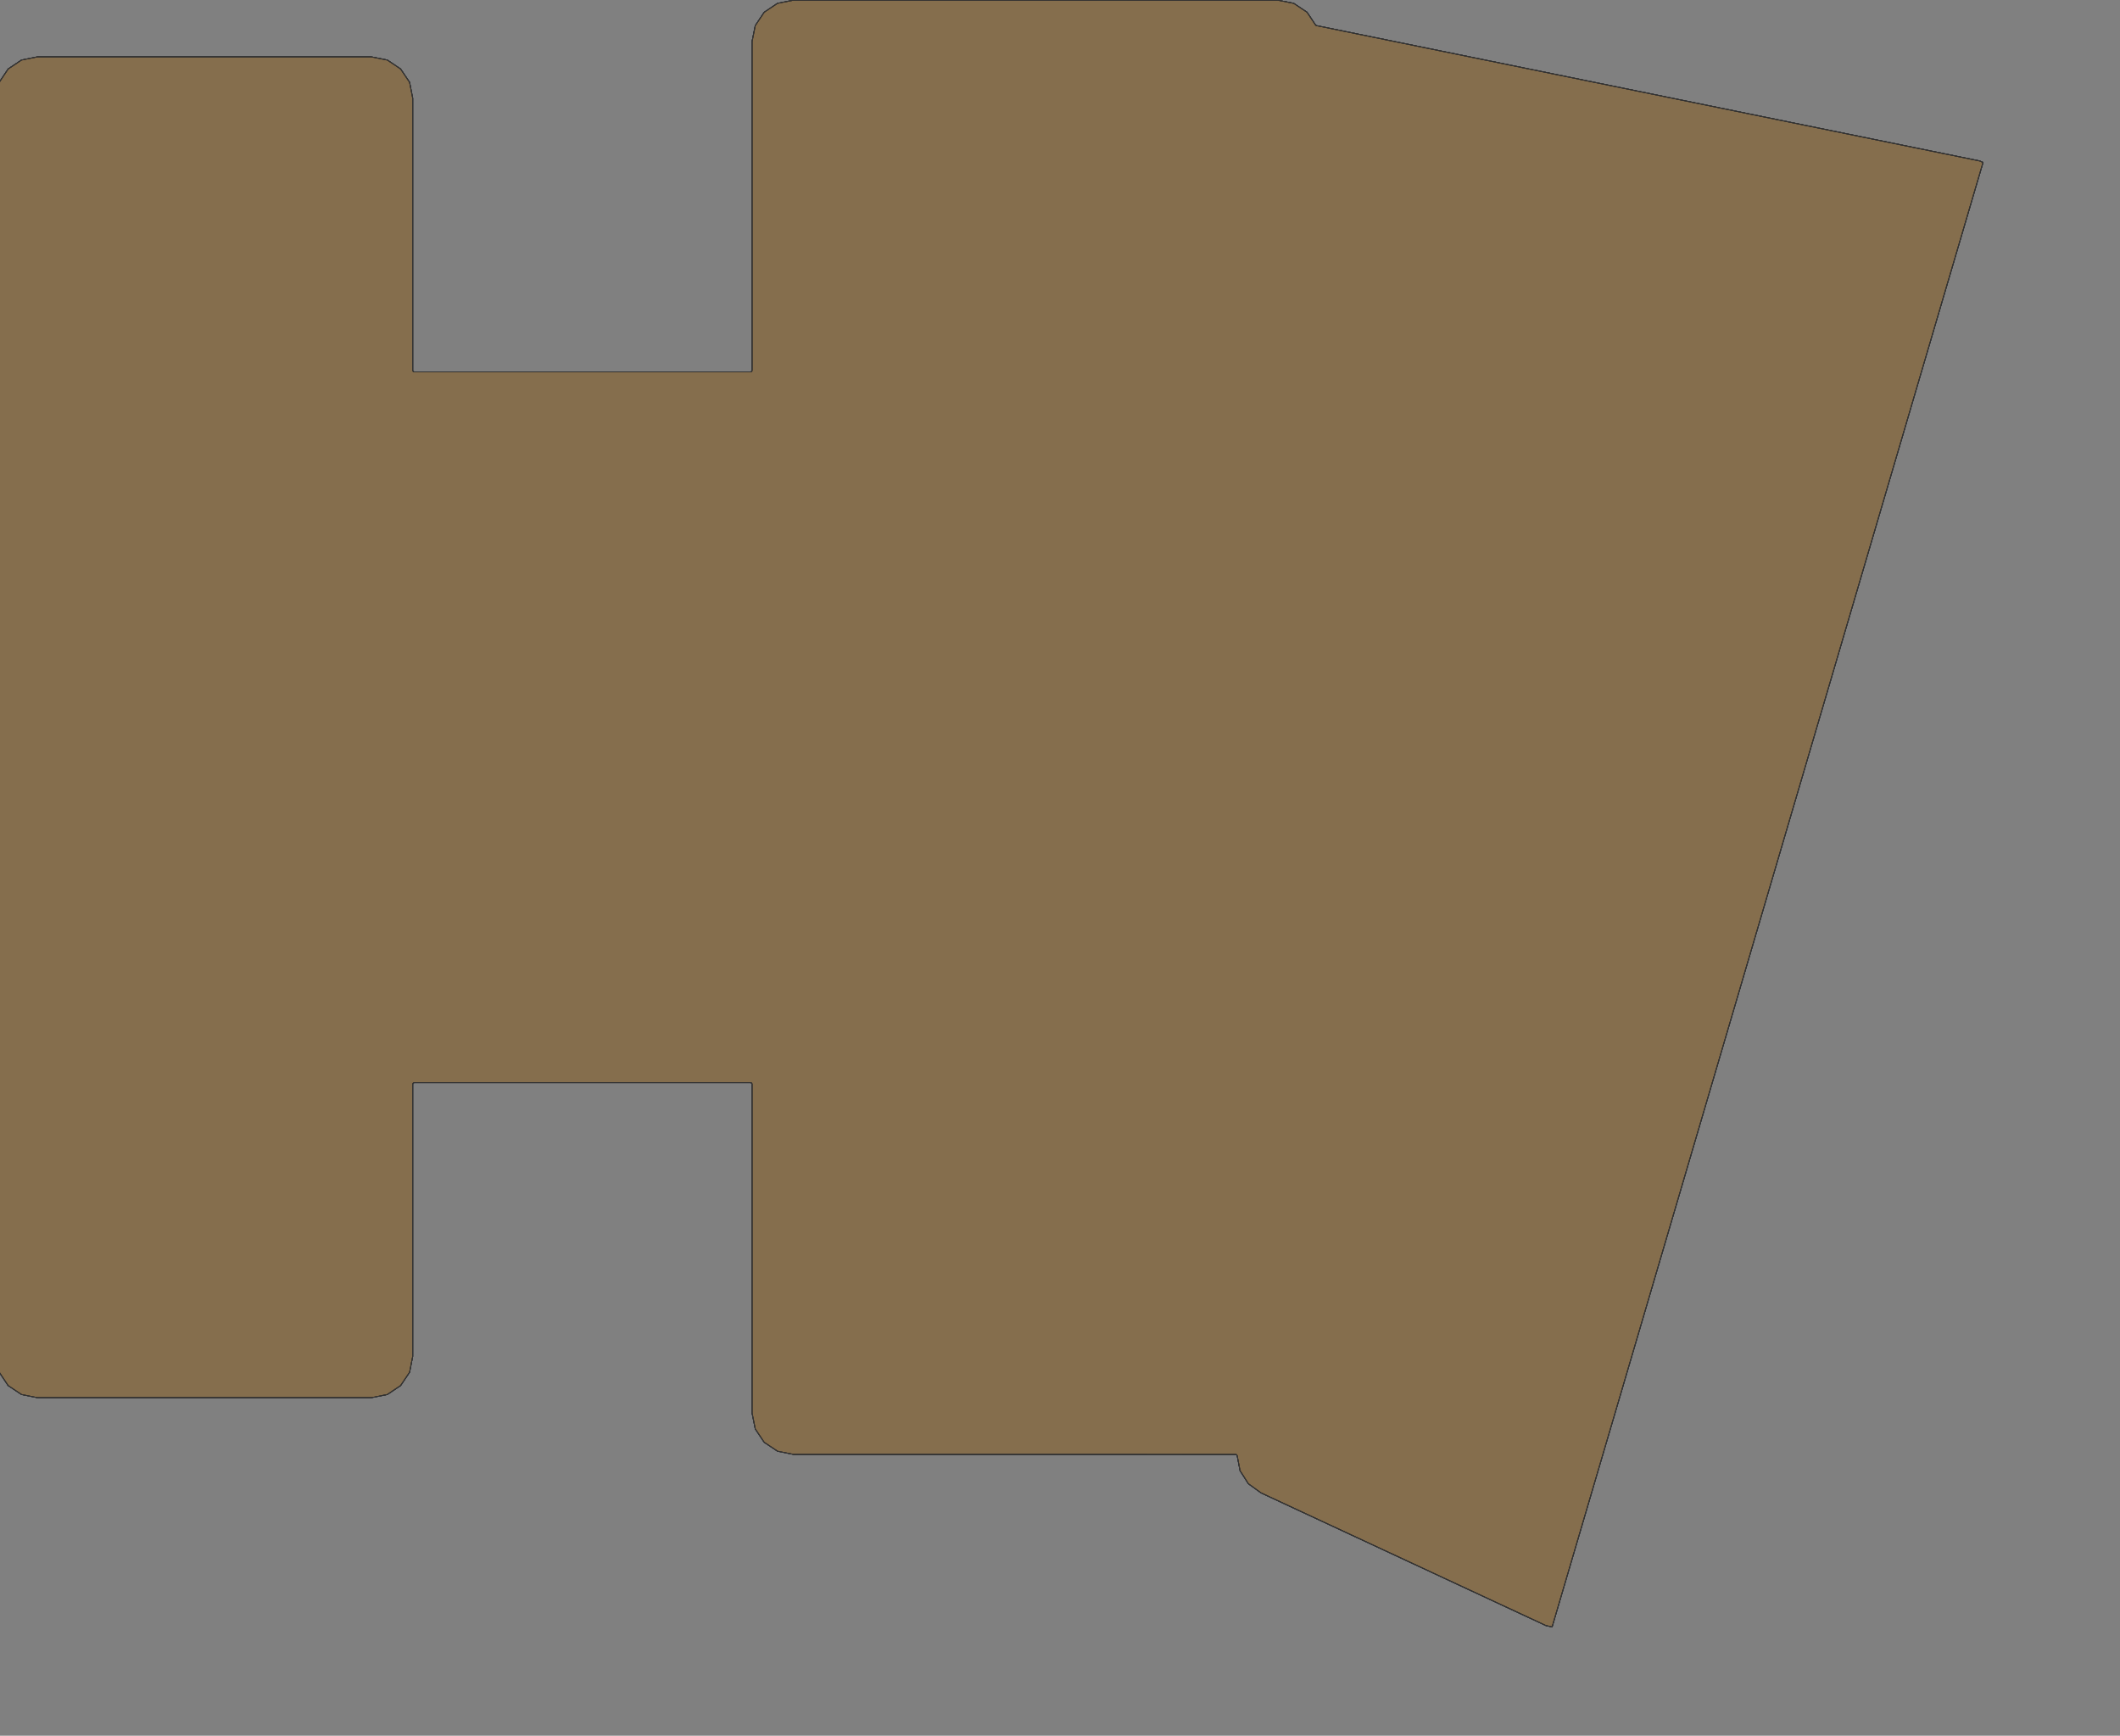 <?xml version="1.0" encoding="UTF-8" standalone="no"?>
<svg width="667.738mm" height="546.664mm"
 xmlns="http://www.w3.org/2000/svg" xmlns:xlink="http://www.w3.org/1999/xlink"  version="1.2" baseProfile="tiny">
<rect width="100%" height="100%" fill="#808080" stroke="none"/>
<title>SVG Generator Example Drawing</title>
<desc>An SVG drawing created by the SVG Generator</desc>
<defs>
</defs>
<g fill="none" stroke="black" stroke-width="1" fill-rule="evenodd" stroke-linecap="square" stroke-linejoin="bevel" >

<g fill="none" stroke="#000000" stroke-opacity="1" stroke-width="1" stroke-linecap="square" stroke-linejoin="bevel" transform="matrix(1,0,0,-1,0,1937.45)"
font-family="MS Shell Dlg 2" font-size="10.312" font-weight="400" font-style="normal" 
>
</g>

<g fill="none" stroke="#000000" stroke-opacity="1" stroke-width="1" stroke-linecap="square" stroke-linejoin="bevel" transform="matrix(1,0,0,-1,0,1937.45)"
font-family="MS Shell Dlg 2" font-size="10.312" font-weight="400" font-style="normal" 
>
</g>

<g fill="none" stroke="#000000" stroke-opacity="1" stroke-width="1" stroke-linecap="square" stroke-linejoin="bevel" transform="matrix(1,0,0,-1,22300.1,3421.94)"
font-family="MS Shell Dlg 2" font-size="10.312" font-weight="400" font-style="normal" 
>
</g>

<g fill="#333333" fill-opacity="0.2" stroke="#333333" stroke-opacity="1" stroke-width="1" stroke-linecap="round" stroke-linejoin="round" transform="matrix(1,0,0,-1,22300.1,3421.94)"
font-family="MS Shell Dlg 2" font-size="10.312" font-weight="400" font-style="normal" 
>
<path vector-effect="non-scaling-stroke" fill-rule="evenodd" d="M-22304.8,1807.44 L-22304.8,3305.04 L-22301,3323.98 L-22290.4,3339.86 L-22274.5,3350.48 L-22255.6,3354.24 L-21858,3354.24 L-21839,3350.48 L-21823.2,3339.86 L-21812.5,3323.98 L-21808.8,3305.04 L-21808.8,2981.26 L-21808.8,2981.16 L-21808.8,2981.13 L-21808.8,2981.03 L-21808.7,2980.69 L-21808.6,2980.51 L-21808.6,2980.45 L-21808.5,2980.28 L-21808.3,2980 L-21808.2,2979.85 L-21808.2,2979.81 L-21808,2979.69 L-21807.7,2979.5 L-21807.6,2979.41 L-21807.5,2979.39 L-21807.3,2979.33 L-21807,2979.26 L-21806.9,2979.25 L-21806.9,2979.25 L-21806.8,2979.24 L-21406.8,2979.24 L-21406.7,2979.25 L-21406.7,2979.25 L-21406.6,2979.26 L-21406.2,2979.33 L-21406,2979.39 L-21406,2979.41 L-21405.8,2979.5 L-21405.5,2979.69 L-21405.4,2979.81 L-21405.4,2979.85 L-21405.2,2980 L-21405,2980.28 L-21405,2980.45 L-21404.9,2980.51 L-21404.9,2980.69 L-21404.8,2981.03 L-21404.8,2981.13 L-21404.8,2981.16 L-21404.8,2981.26 L-21404.8,3372.54 L-21401,3391.48 L-21390.4,3407.36 L-21374.5,3417.98 L-21355.6,3421.74 L-20994.5,3421.74 L-20994.5,3421.74 L-20994.5,3421.74 L-20994.5,3421.74 L-20994.4,3421.75 L-20994.3,3421.75 L-20994.3,3421.75 L-20994.3,3421.75 L-20994,3421.78 L-20779,3421.74 L-20760,3417.97 L-20744.1,3407.34 L-20734.1,3392.3 L-20734,3392.22 L-20734,3392.2 L-20734,3392.12 L-20733.7,3391.88 L-20733.6,3391.76 L-20733.5,3391.72 L-20733.3,3391.63 L-20733,3391.5 L-20732.9,3391.46 L-20732.9,3391.46 L-20732.8,3391.43 L-19943.4,3230.35 L-19939.4,3228.61 L-20452.4,1485.33 L-20459.8,1486.98 L-20798.9,1644.89 L-20814,1655.79 L-20823.9,1671.33 L-20827.3,1689.07 L-20827.3,1689.15 L-20827.3,1689.18 L-20827.4,1689.26 L-20827.5,1689.55 L-20827.6,1689.7 L-20827.6,1689.75 L-20827.7,1689.89 L-20827.9,1690.11 L-20828,1690.23 L-20828,1690.26 L-20828.2,1690.36 L-20828.4,1690.5 L-20828.6,1690.58 L-20828.6,1690.59 L-20828.8,1690.64 L-20829.1,1690.69 L-20829.2,1690.7 L-20829.2,1690.7 L-20829.3,1690.71 L-20995.6,1690.74 L-20995.9,1690.74 L-21355.6,1690.74 L-21374.5,1694.51 L-21390.4,1705.12 L-21401,1721.01 L-21404.8,1739.94 L-21404.8,2131.23 L-21404.8,2131.32 L-21404.8,2131.35 L-21404.8,2131.45 L-21404.9,2131.79 L-21404.9,2131.98 L-21405,2132.03 L-21405,2132.2 L-21405.2,2132.48 L-21405.4,2132.63 L-21405.4,2132.67 L-21405.5,2132.8 L-21405.8,2132.98 L-21406,2133.07 L-21406,2133.1 L-21406.2,2133.15 L-21406.6,2133.22 L-21406.7,2133.23 L-21406.7,2133.24 L-21406.8,2133.24 L-21806.8,2133.24 L-21806.9,2133.24 L-21806.9,2133.23 L-21807,2133.22 L-21807.3,2133.15 L-21807.5,2133.1 L-21807.6,2133.07 L-21807.7,2132.98 L-21808,2132.8 L-21808.2,2132.67 L-21808.2,2132.63 L-21808.3,2132.48 L-21808.5,2132.2 L-21808.6,2132.03 L-21808.6,2131.98 L-21808.7,2131.79 L-21808.8,2131.45 L-21808.8,2131.35 L-21808.8,2131.32 L-21808.8,2131.23 L-21808.8,1807.44 L-21812.5,1788.51 L-21823.2,1772.62 L-21839,1762.01 L-21858,1758.24 L-22255.6,1758.24 L-22274.5,1762.01 L-22290.4,1772.62 L-22301,1788.51 L-22304.8,1807.44"/>
</g>

<g fill="none" stroke="#000000" stroke-opacity="1" stroke-width="1" stroke-linecap="square" stroke-linejoin="bevel" transform="matrix(1,0,0,-1,22300.1,3421.94)"
font-family="MS Shell Dlg 2" font-size="10.312" font-weight="400" font-style="normal" 
>
</g>

<g fill="none" stroke="#000000" stroke-opacity="1" stroke-width="1" stroke-linecap="square" stroke-linejoin="bevel" transform="matrix(1,0,0,-1,22300.1,3421.94)"
font-family="MS Shell Dlg 2" font-size="10.312" font-weight="400" font-style="normal" 
>
</g>

<g fill="#ae5151" fill-opacity="0.2" stroke="#333333" stroke-opacity="1" stroke-width="1" stroke-linecap="round" stroke-linejoin="round" transform="matrix(1,0,0,-1,22300.1,3421.94)"
font-family="MS Shell Dlg 2" font-size="10.312" font-weight="400" font-style="normal" 
>
<path vector-effect="non-scaling-stroke" fill-rule="evenodd" d="M-22304.8,1807.44 L-22304.8,3305.04 L-22301,3323.98 L-22290.4,3339.86 L-22274.5,3350.48 L-22255.6,3354.24 L-21858,3354.24 L-21839,3350.48 L-21823.2,3339.86 L-21812.5,3323.98 L-21808.8,3305.04 L-21808.8,2981.26 L-21808.8,2981.16 L-21808.8,2981.13 L-21808.8,2981.03 L-21808.7,2980.69 L-21808.6,2980.51 L-21808.6,2980.45 L-21808.5,2980.28 L-21808.3,2980 L-21808.2,2979.85 L-21808.2,2979.81 L-21808,2979.69 L-21807.7,2979.5 L-21807.6,2979.41 L-21807.5,2979.39 L-21807.3,2979.33 L-21807,2979.26 L-21806.9,2979.25 L-21806.9,2979.25 L-21806.8,2979.24 L-21406.8,2979.24 L-21406.7,2979.25 L-21406.7,2979.25 L-21406.6,2979.26 L-21406.2,2979.33 L-21406,2979.39 L-21406,2979.41 L-21405.8,2979.5 L-21405.5,2979.69 L-21405.4,2979.81 L-21405.4,2979.85 L-21405.2,2980 L-21405,2980.28 L-21405,2980.45 L-21404.9,2980.51 L-21404.9,2980.69 L-21404.8,2981.03 L-21404.8,2981.13 L-21404.8,2981.16 L-21404.8,2981.26 L-21404.8,3372.54 L-21401,3391.48 L-21390.4,3407.36 L-21374.5,3417.98 L-21355.6,3421.74 L-20994.5,3421.74 L-20994.5,3421.74 L-20994.5,3421.74 L-20994.5,3421.74 L-20994.4,3421.75 L-20994.3,3421.75 L-20994.3,3421.75 L-20994.3,3421.75 L-20994,3421.78 L-20779,3421.74 L-20760,3417.97 L-20744.1,3407.34 L-20734.1,3392.3 L-20734,3392.22 L-20734,3392.2 L-20734,3392.12 L-20733.7,3391.88 L-20733.6,3391.76 L-20733.5,3391.72 L-20733.3,3391.63 L-20733,3391.5 L-20732.9,3391.46 L-20732.9,3391.46 L-20732.8,3391.43 L-19943.4,3230.35 L-19939.4,3228.61 L-20452.4,1485.33 L-20459.8,1486.98 L-20798.9,1644.89 L-20814,1655.79 L-20823.9,1671.33 L-20827.3,1689.07 L-20827.3,1689.15 L-20827.3,1689.18 L-20827.4,1689.26 L-20827.5,1689.55 L-20827.6,1689.7 L-20827.6,1689.75 L-20827.7,1689.89 L-20827.9,1690.11 L-20828,1690.23 L-20828,1690.26 L-20828.2,1690.36 L-20828.4,1690.5 L-20828.6,1690.58 L-20828.6,1690.59 L-20828.8,1690.64 L-20829.1,1690.69 L-20829.2,1690.7 L-20829.2,1690.7 L-20829.3,1690.71 L-20995.6,1690.74 L-20995.9,1690.74 L-21355.6,1690.74 L-21374.5,1694.51 L-21390.4,1705.12 L-21401,1721.01 L-21404.8,1739.94 L-21404.8,2131.23 L-21404.8,2131.32 L-21404.8,2131.35 L-21404.8,2131.45 L-21404.9,2131.79 L-21404.9,2131.98 L-21405,2132.03 L-21405,2132.2 L-21405.2,2132.48 L-21405.4,2132.63 L-21405.4,2132.67 L-21405.5,2132.8 L-21405.8,2132.98 L-21406,2133.07 L-21406,2133.1 L-21406.2,2133.15 L-21406.6,2133.22 L-21406.7,2133.23 L-21406.7,2133.24 L-21406.8,2133.24 L-21806.8,2133.24 L-21806.9,2133.24 L-21806.9,2133.23 L-21807,2133.22 L-21807.3,2133.15 L-21807.5,2133.1 L-21807.6,2133.07 L-21807.7,2132.98 L-21808,2132.8 L-21808.2,2132.67 L-21808.2,2132.63 L-21808.3,2132.48 L-21808.5,2132.2 L-21808.6,2132.03 L-21808.6,2131.98 L-21808.7,2131.79 L-21808.8,2131.45 L-21808.8,2131.35 L-21808.8,2131.32 L-21808.8,2131.23 L-21808.8,1807.44 L-21812.5,1788.51 L-21823.2,1772.62 L-21839,1762.01 L-21858,1758.24 L-22255.6,1758.24 L-22274.5,1762.01 L-22290.4,1772.62 L-22301,1788.51 L-22304.8,1807.44"/>
</g>

<g fill="none" stroke="#000000" stroke-opacity="1" stroke-width="1" stroke-linecap="square" stroke-linejoin="bevel" transform="matrix(1,0,0,-1,22300.1,3421.94)"
font-family="MS Shell Dlg 2" font-size="10.312" font-weight="400" font-style="normal" 
>
</g>

<g fill="none" stroke="#000000" stroke-opacity="1" stroke-width="1" stroke-linecap="square" stroke-linejoin="bevel" transform="matrix(1,0,0,-1,22300.1,3421.94)"
font-family="MS Shell Dlg 2" font-size="10.312" font-weight="400" font-style="normal" 
>
</g>

<g fill="#ffff00" fill-opacity="0.2" stroke="#333333" stroke-opacity="1" stroke-width="1" stroke-linecap="round" stroke-linejoin="round" transform="matrix(1,0,0,-1,22300.1,3421.94)"
font-family="MS Shell Dlg 2" font-size="10.312" font-weight="400" font-style="normal" 
>
<path vector-effect="non-scaling-stroke" fill-rule="evenodd" d="M-22304.8,1807.44 L-22304.8,3305.04 L-22301,3323.98 L-22290.4,3339.86 L-22274.5,3350.48 L-22255.6,3354.24 L-21858,3354.24 L-21839,3350.48 L-21823.2,3339.86 L-21812.5,3323.98 L-21808.8,3305.04 L-21808.8,2981.26 L-21808.8,2981.16 L-21808.8,2981.13 L-21808.8,2981.03 L-21808.7,2980.69 L-21808.6,2980.51 L-21808.6,2980.45 L-21808.5,2980.28 L-21808.3,2980 L-21808.2,2979.85 L-21808.2,2979.81 L-21808,2979.69 L-21807.7,2979.5 L-21807.6,2979.41 L-21807.5,2979.39 L-21807.3,2979.33 L-21807,2979.26 L-21806.9,2979.25 L-21806.9,2979.25 L-21806.8,2979.24 L-21406.8,2979.24 L-21406.7,2979.25 L-21406.7,2979.25 L-21406.6,2979.26 L-21406.2,2979.33 L-21406,2979.39 L-21406,2979.41 L-21405.8,2979.5 L-21405.5,2979.69 L-21405.4,2979.81 L-21405.4,2979.85 L-21405.2,2980 L-21405,2980.28 L-21405,2980.45 L-21404.9,2980.51 L-21404.9,2980.69 L-21404.8,2981.03 L-21404.8,2981.13 L-21404.8,2981.16 L-21404.8,2981.26 L-21404.8,3372.54 L-21401,3391.48 L-21390.4,3407.36 L-21374.5,3417.98 L-21355.6,3421.74 L-20994.5,3421.74 L-20994.5,3421.74 L-20994.5,3421.74 L-20994.5,3421.74 L-20994.4,3421.75 L-20994.3,3421.75 L-20994.3,3421.75 L-20994.3,3421.75 L-20994,3421.78 L-20779,3421.74 L-20760,3417.97 L-20744.1,3407.34 L-20734.1,3392.3 L-20734,3392.22 L-20734,3392.2 L-20734,3392.12 L-20733.7,3391.88 L-20733.6,3391.76 L-20733.5,3391.72 L-20733.3,3391.63 L-20733,3391.5 L-20732.9,3391.46 L-20732.9,3391.46 L-20732.8,3391.43 L-19943.4,3230.35 L-19939.4,3228.61 L-20452.4,1485.33 L-20459.8,1486.98 L-20798.9,1644.89 L-20814,1655.79 L-20823.9,1671.33 L-20827.3,1689.07 L-20827.3,1689.15 L-20827.3,1689.18 L-20827.4,1689.26 L-20827.5,1689.55 L-20827.6,1689.7 L-20827.6,1689.75 L-20827.7,1689.89 L-20827.9,1690.11 L-20828,1690.23 L-20828,1690.26 L-20828.2,1690.36 L-20828.4,1690.5 L-20828.6,1690.58 L-20828.6,1690.59 L-20828.8,1690.64 L-20829.1,1690.69 L-20829.2,1690.7 L-20829.2,1690.7 L-20829.3,1690.71 L-20995.6,1690.74 L-20995.9,1690.74 L-21355.6,1690.74 L-21374.5,1694.51 L-21390.4,1705.12 L-21401,1721.01 L-21404.8,1739.94 L-21404.8,2131.23 L-21404.8,2131.32 L-21404.8,2131.35 L-21404.8,2131.45 L-21404.9,2131.79 L-21404.9,2131.98 L-21405,2132.03 L-21405,2132.2 L-21405.2,2132.48 L-21405.4,2132.63 L-21405.4,2132.67 L-21405.5,2132.8 L-21405.8,2132.98 L-21406,2133.07 L-21406,2133.1 L-21406.2,2133.15 L-21406.6,2133.22 L-21406.7,2133.23 L-21406.7,2133.24 L-21406.8,2133.24 L-21806.8,2133.24 L-21806.9,2133.24 L-21806.9,2133.23 L-21807,2133.22 L-21807.3,2133.15 L-21807.5,2133.1 L-21807.6,2133.07 L-21807.7,2132.98 L-21808,2132.8 L-21808.2,2132.67 L-21808.2,2132.63 L-21808.3,2132.48 L-21808.5,2132.2 L-21808.6,2132.03 L-21808.6,2131.98 L-21808.7,2131.79 L-21808.8,2131.45 L-21808.8,2131.35 L-21808.8,2131.32 L-21808.8,2131.23 L-21808.8,1807.44 L-21812.5,1788.51 L-21823.2,1772.62 L-21839,1762.01 L-21858,1758.24 L-22255.6,1758.24 L-22274.5,1762.01 L-22290.4,1772.62 L-22301,1788.51 L-22304.8,1807.44"/>
</g>

<g fill="none" stroke="#000000" stroke-opacity="1" stroke-width="1" stroke-linecap="square" stroke-linejoin="bevel" transform="matrix(1,0,0,-1,22300.1,3421.94)"
font-family="MS Shell Dlg 2" font-size="10.312" font-weight="400" font-style="normal" 
>
</g>

<g fill="none" stroke="#000000" stroke-opacity="1" stroke-width="1" stroke-linecap="square" stroke-linejoin="bevel" transform="matrix(1,0,0,-1,22300.1,3421.94)"
font-family="MS Shell Dlg 2" font-size="10.312" font-weight="400" font-style="normal" 
>
</g>

<g fill="#ae5151" fill-opacity="0.2" stroke="#333333" stroke-opacity="1" stroke-width="1" stroke-linecap="round" stroke-linejoin="round" transform="matrix(1,0,0,-1,22300.1,3421.94)"
font-family="MS Shell Dlg 2" font-size="10.312" font-weight="400" font-style="normal" 
>
<path vector-effect="non-scaling-stroke" fill-rule="evenodd" d="M-22304.8,1807.44 L-22304.8,3305.04 L-22301,3323.98 L-22290.4,3339.86 L-22274.5,3350.48 L-22255.6,3354.24 L-21858,3354.24 L-21839,3350.48 L-21823.2,3339.86 L-21812.5,3323.98 L-21808.8,3305.04 L-21808.8,2981.26 L-21808.8,2981.16 L-21808.8,2981.13 L-21808.8,2981.03 L-21808.7,2980.69 L-21808.6,2980.51 L-21808.6,2980.45 L-21808.5,2980.28 L-21808.3,2980 L-21808.2,2979.85 L-21808.2,2979.81 L-21808,2979.69 L-21807.7,2979.5 L-21807.6,2979.41 L-21807.5,2979.39 L-21807.3,2979.33 L-21807,2979.26 L-21806.9,2979.25 L-21806.9,2979.25 L-21806.8,2979.24 L-21406.8,2979.24 L-21406.7,2979.25 L-21406.7,2979.25 L-21406.6,2979.26 L-21406.2,2979.33 L-21406,2979.39 L-21406,2979.41 L-21405.8,2979.5 L-21405.5,2979.69 L-21405.4,2979.81 L-21405.4,2979.85 L-21405.2,2980 L-21405,2980.28 L-21405,2980.45 L-21404.9,2980.51 L-21404.9,2980.69 L-21404.8,2981.03 L-21404.8,2981.13 L-21404.8,2981.16 L-21404.8,2981.26 L-21404.8,3372.54 L-21401,3391.48 L-21390.4,3407.36 L-21374.5,3417.98 L-21355.6,3421.74 L-20994.5,3421.74 L-20994.5,3421.74 L-20994.5,3421.74 L-20994.5,3421.74 L-20994.4,3421.75 L-20994.3,3421.75 L-20994.3,3421.75 L-20994.3,3421.75 L-20994,3421.78 L-20779,3421.74 L-20760,3417.97 L-20744.1,3407.34 L-20734.1,3392.3 L-20734,3392.22 L-20734,3392.2 L-20734,3392.12 L-20733.7,3391.88 L-20733.6,3391.76 L-20733.5,3391.72 L-20733.3,3391.63 L-20733,3391.5 L-20732.9,3391.46 L-20732.9,3391.46 L-20732.8,3391.43 L-19943.4,3230.35 L-19939.4,3228.61 L-20452.4,1485.33 L-20459.8,1486.98 L-20798.9,1644.89 L-20814,1655.79 L-20823.9,1671.33 L-20827.3,1689.07 L-20827.3,1689.15 L-20827.3,1689.18 L-20827.4,1689.26 L-20827.5,1689.55 L-20827.6,1689.7 L-20827.6,1689.75 L-20827.7,1689.89 L-20827.9,1690.11 L-20828,1690.23 L-20828,1690.26 L-20828.2,1690.36 L-20828.4,1690.5 L-20828.6,1690.58 L-20828.6,1690.59 L-20828.8,1690.64 L-20829.1,1690.69 L-20829.2,1690.7 L-20829.2,1690.7 L-20829.3,1690.71 L-20995.6,1690.74 L-20995.9,1690.74 L-21355.6,1690.74 L-21374.5,1694.51 L-21390.4,1705.12 L-21401,1721.01 L-21404.8,1739.94 L-21404.8,2131.23 L-21404.8,2131.32 L-21404.8,2131.35 L-21404.8,2131.45 L-21404.9,2131.79 L-21404.9,2131.98 L-21405,2132.03 L-21405,2132.2 L-21405.2,2132.48 L-21405.4,2132.63 L-21405.4,2132.67 L-21405.5,2132.8 L-21405.8,2132.98 L-21406,2133.07 L-21406,2133.1 L-21406.2,2133.15 L-21406.6,2133.22 L-21406.7,2133.23 L-21406.7,2133.24 L-21406.8,2133.24 L-21806.8,2133.24 L-21806.9,2133.24 L-21806.9,2133.23 L-21807,2133.22 L-21807.3,2133.15 L-21807.5,2133.1 L-21807.6,2133.07 L-21807.7,2132.98 L-21808,2132.8 L-21808.2,2132.67 L-21808.2,2132.63 L-21808.3,2132.48 L-21808.5,2132.2 L-21808.6,2132.03 L-21808.6,2131.98 L-21808.7,2131.79 L-21808.8,2131.45 L-21808.8,2131.35 L-21808.8,2131.32 L-21808.8,2131.23 L-21808.8,1807.44 L-21812.5,1788.51 L-21823.2,1772.62 L-21839,1762.01 L-21858,1758.24 L-22255.6,1758.24 L-22274.5,1762.01 L-22290.4,1772.62 L-22301,1788.51 L-22304.8,1807.44"/>
</g>

<g fill="none" stroke="#000000" stroke-opacity="1" stroke-width="1" stroke-linecap="square" stroke-linejoin="bevel" transform="matrix(1,0,0,-1,22300.1,3421.94)"
font-family="MS Shell Dlg 2" font-size="10.312" font-weight="400" font-style="normal" 
>
</g>

<g fill="none" stroke="#000000" stroke-opacity="1" stroke-width="1" stroke-linecap="square" stroke-linejoin="bevel" transform="matrix(1,0,0,-1,22300.1,3421.94)"
font-family="MS Shell Dlg 2" font-size="10.312" font-weight="400" font-style="normal" 
>
</g>

<g fill="#333333" fill-opacity="0.2" stroke="#333333" stroke-opacity="1" stroke-width="1" stroke-linecap="round" stroke-linejoin="round" transform="matrix(1,0,0,-1,22300.1,3421.94)"
font-family="MS Shell Dlg 2" font-size="10.312" font-weight="400" font-style="normal" 
>
<path vector-effect="non-scaling-stroke" fill-rule="evenodd" d="M-22304.8,1807.44 L-22304.8,3305.04 L-22301,3323.98 L-22290.4,3339.86 L-22274.5,3350.48 L-22255.6,3354.24 L-21858,3354.24 L-21839,3350.48 L-21823.2,3339.86 L-21812.5,3323.98 L-21808.8,3305.04 L-21808.8,2981.26 L-21808.8,2981.16 L-21808.8,2981.13 L-21808.8,2981.03 L-21808.7,2980.69 L-21808.6,2980.51 L-21808.6,2980.45 L-21808.5,2980.28 L-21808.3,2980 L-21808.2,2979.85 L-21808.2,2979.81 L-21808,2979.69 L-21807.7,2979.5 L-21807.6,2979.41 L-21807.5,2979.39 L-21807.3,2979.33 L-21807,2979.26 L-21806.9,2979.25 L-21806.9,2979.25 L-21806.8,2979.24 L-21406.8,2979.24 L-21406.7,2979.25 L-21406.7,2979.25 L-21406.6,2979.26 L-21406.2,2979.33 L-21406,2979.39 L-21406,2979.41 L-21405.8,2979.5 L-21405.5,2979.69 L-21405.4,2979.81 L-21405.4,2979.85 L-21405.2,2980 L-21405,2980.28 L-21405,2980.45 L-21404.9,2980.51 L-21404.9,2980.69 L-21404.8,2981.03 L-21404.8,2981.13 L-21404.8,2981.16 L-21404.8,2981.26 L-21404.8,3372.54 L-21401,3391.48 L-21390.4,3407.36 L-21374.5,3417.98 L-21355.6,3421.74 L-20994.5,3421.74 L-20994.5,3421.74 L-20994.5,3421.74 L-20994.5,3421.74 L-20994.4,3421.75 L-20994.3,3421.75 L-20994.3,3421.75 L-20994.3,3421.75 L-20994,3421.78 L-20779,3421.74 L-20760,3417.97 L-20744.1,3407.34 L-20734.1,3392.3 L-20734,3392.22 L-20734,3392.2 L-20734,3392.12 L-20733.7,3391.88 L-20733.6,3391.76 L-20733.5,3391.72 L-20733.3,3391.63 L-20733,3391.5 L-20732.9,3391.46 L-20732.9,3391.46 L-20732.8,3391.43 L-19943.4,3230.35 L-19939.4,3228.61 L-20452.4,1485.33 L-20459.8,1486.98 L-20798.9,1644.89 L-20814,1655.79 L-20823.9,1671.33 L-20827.3,1689.07 L-20827.3,1689.15 L-20827.3,1689.18 L-20827.4,1689.26 L-20827.5,1689.55 L-20827.6,1689.7 L-20827.6,1689.75 L-20827.7,1689.89 L-20827.9,1690.11 L-20828,1690.23 L-20828,1690.26 L-20828.2,1690.36 L-20828.4,1690.5 L-20828.6,1690.58 L-20828.6,1690.59 L-20828.8,1690.64 L-20829.1,1690.69 L-20829.2,1690.7 L-20829.2,1690.7 L-20829.3,1690.71 L-20995.6,1690.74 L-20995.9,1690.74 L-21355.6,1690.74 L-21374.5,1694.51 L-21390.4,1705.12 L-21401,1721.01 L-21404.8,1739.94 L-21404.8,2131.23 L-21404.8,2131.32 L-21404.8,2131.35 L-21404.8,2131.45 L-21404.9,2131.79 L-21404.9,2131.98 L-21405,2132.03 L-21405,2132.2 L-21405.2,2132.48 L-21405.4,2132.63 L-21405.4,2132.67 L-21405.5,2132.8 L-21405.8,2132.98 L-21406,2133.07 L-21406,2133.1 L-21406.2,2133.15 L-21406.6,2133.22 L-21406.7,2133.23 L-21406.7,2133.24 L-21406.8,2133.24 L-21806.8,2133.24 L-21806.9,2133.24 L-21806.9,2133.23 L-21807,2133.22 L-21807.3,2133.15 L-21807.5,2133.1 L-21807.6,2133.07 L-21807.7,2132.98 L-21808,2132.8 L-21808.2,2132.67 L-21808.2,2132.63 L-21808.3,2132.48 L-21808.5,2132.2 L-21808.6,2132.03 L-21808.6,2131.98 L-21808.7,2131.79 L-21808.8,2131.45 L-21808.8,2131.35 L-21808.8,2131.32 L-21808.8,2131.23 L-21808.8,1807.44 L-21812.5,1788.51 L-21823.2,1772.62 L-21839,1762.01 L-21858,1758.24 L-22255.6,1758.24 L-22274.5,1762.01 L-22290.4,1772.62 L-22301,1788.51 L-22304.8,1807.44"/>
</g>

<g fill="none" stroke="#000000" stroke-opacity="1" stroke-width="1" stroke-linecap="square" stroke-linejoin="bevel" transform="matrix(1,0,0,-1,22300.1,3421.94)"
font-family="MS Shell Dlg 2" font-size="10.312" font-weight="400" font-style="normal" 
>
</g>

<g fill="none" stroke="#000000" stroke-opacity="1" stroke-width="1" stroke-linecap="square" stroke-linejoin="bevel" transform="matrix(1,0,0,-1,0,1937.45)"
font-family="MS Shell Dlg 2" font-size="10.312" font-weight="400" font-style="normal" 
>
</g>
</g>
</svg>
